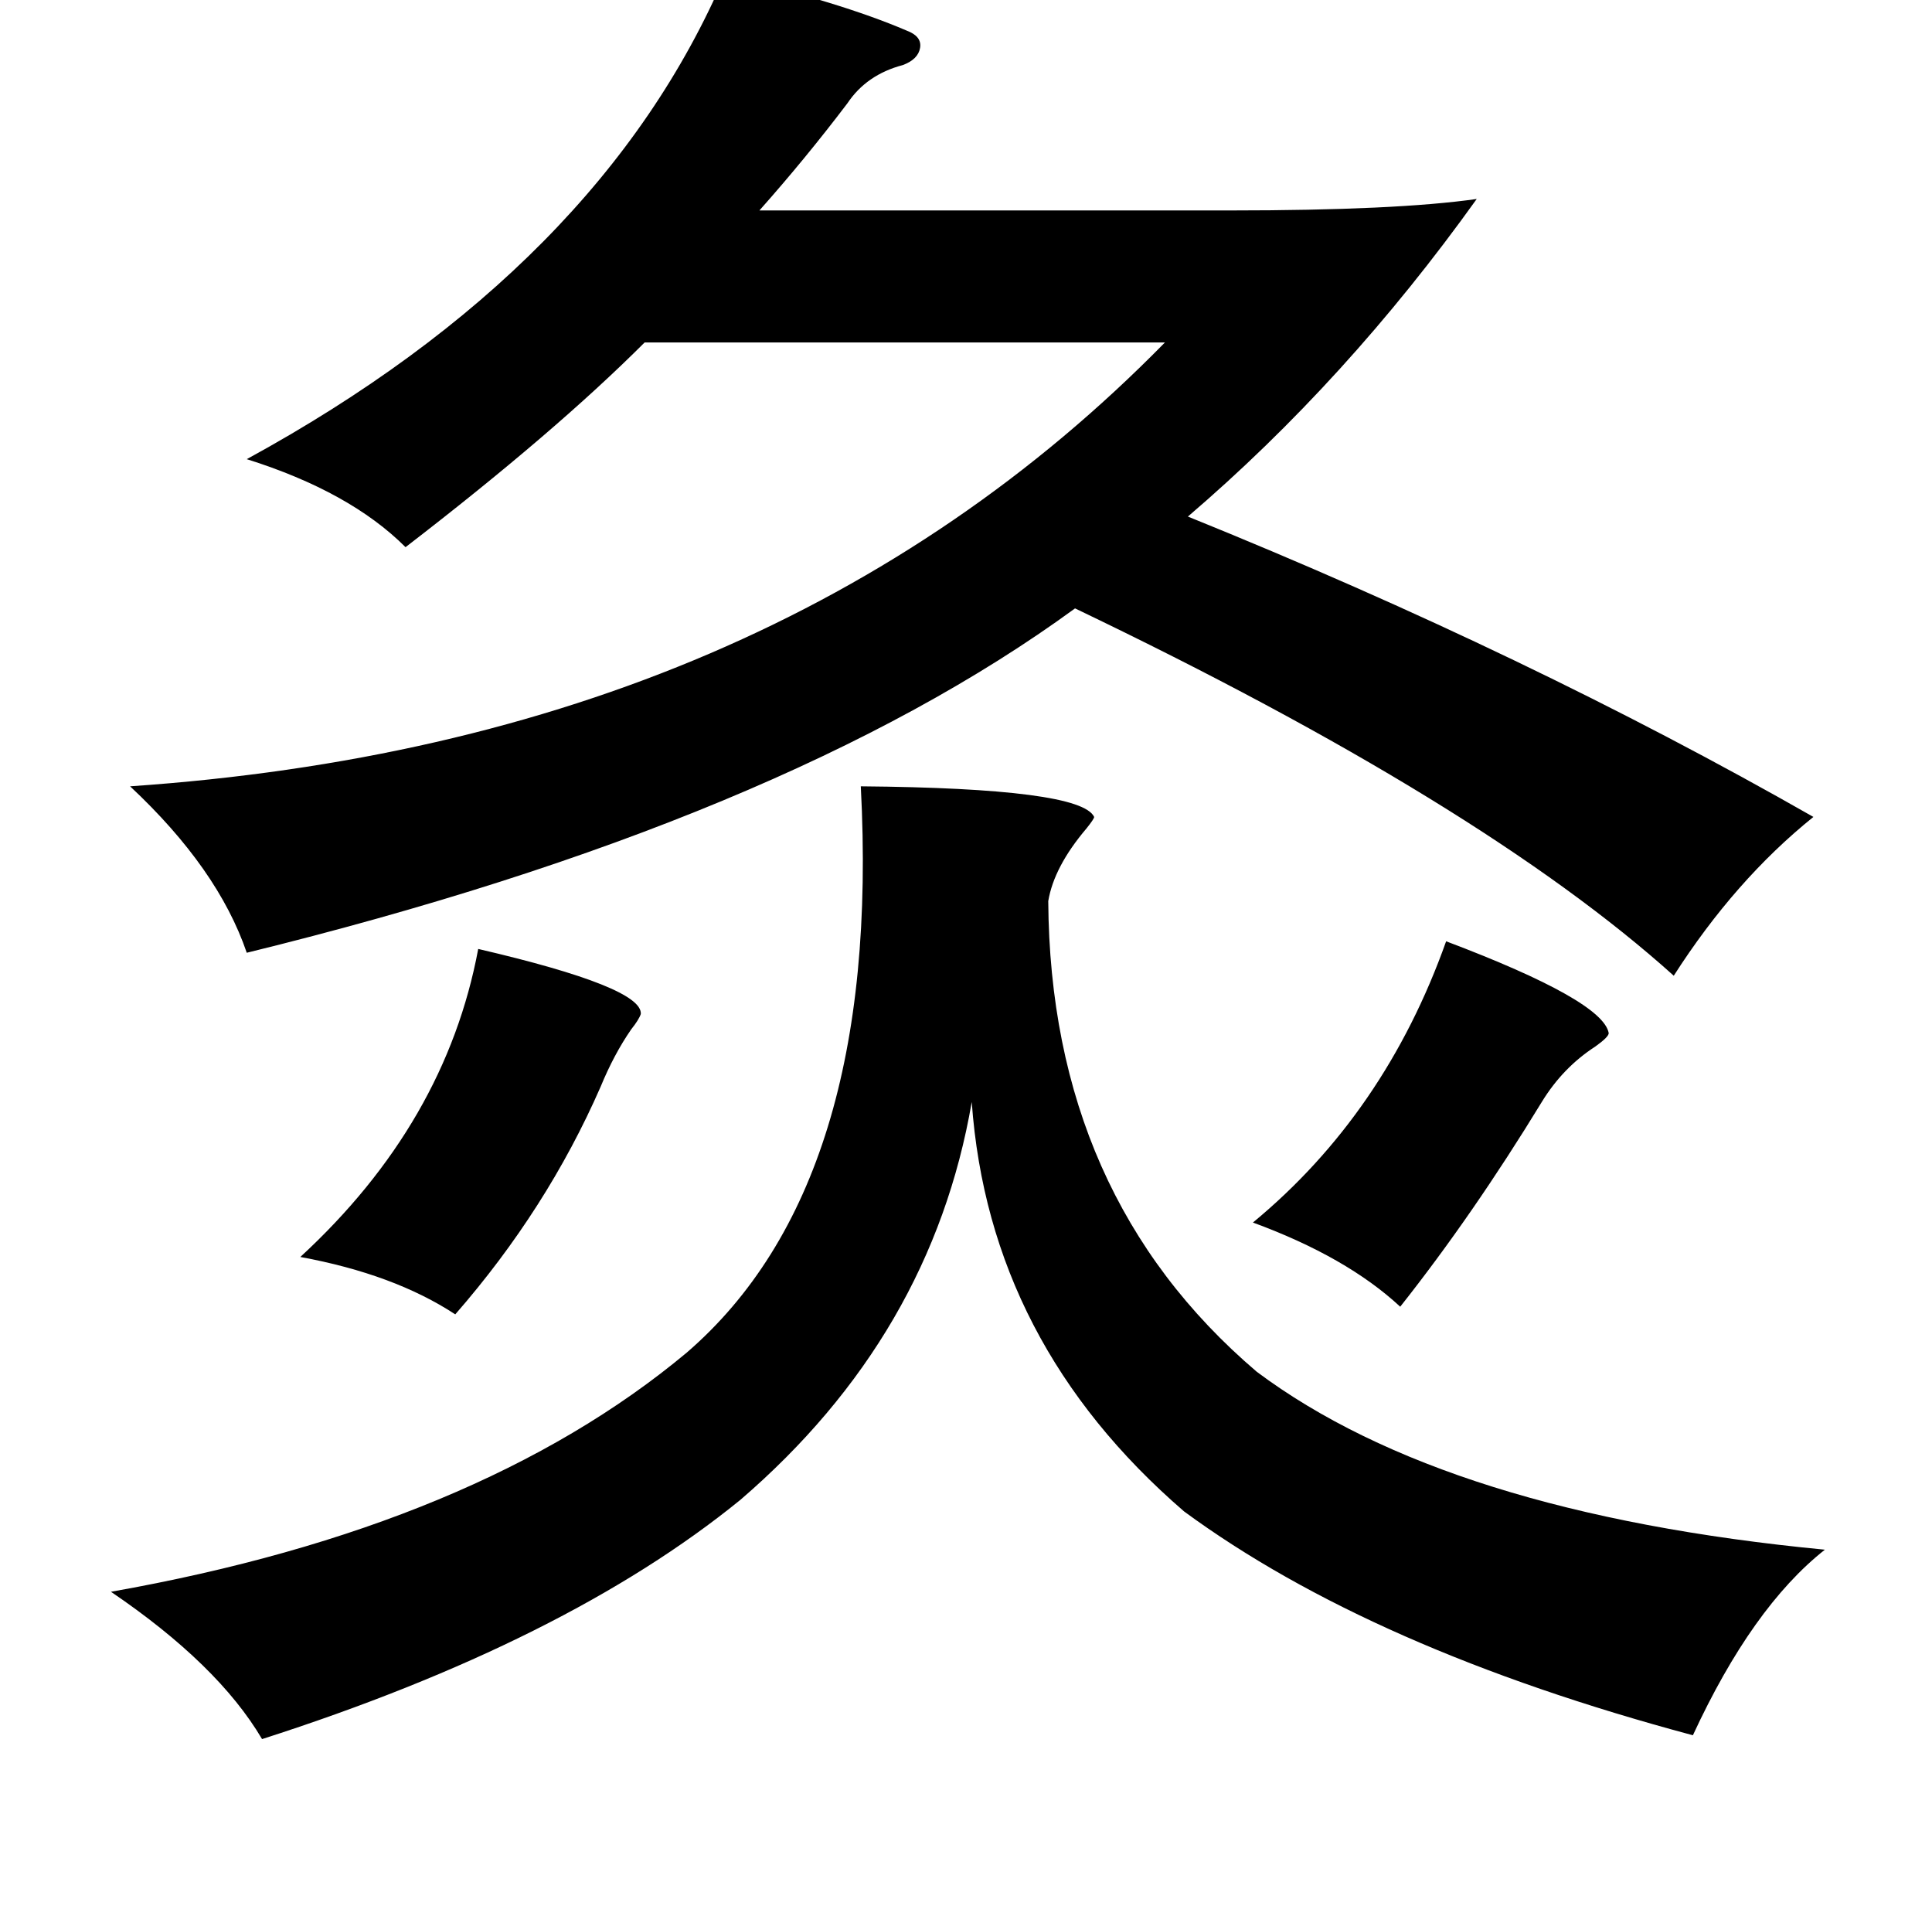 <?xml version="1.0" standalone="no"?>
<!DOCTYPE svg PUBLIC "-//W3C//DTD SVG 1.1//EN" "http://www.w3.org/Graphics/SVG/1.1/DTD/svg11.dtd" >
<svg xmlns="http://www.w3.org/2000/svg" xmlns:xlink="http://www.w3.org/1999/xlink" version="1.1" viewBox="-10 0 1010 1000">
   <path fill="currentColor"
d="M369 -13q60 14 95 29q8 3 7 9t-9 9q-19 5 -29 20q-22 29 -46 56h246q87 0 129 -6q-68 95 -151 166q178 72 327 157q-41 33 -73 83q-100 -90 -313 -192q-152 111 -433 180q-15 -44 -61 -87q336 -23 541 -232h-272q-47 47 -125 107q-29 -29 -83 -46q185 -101 250 -253z
M440 411q115 1 122 16q0 1 -4 6q-17 20 -20 38q1 154 109 246q99 74 297 93q-38 30 -69 97q-168 -45 -266 -117q-102 -88 -111 -214q-21 122 -121 208q-91 74 -250 125q-23 -39 -79 -77q192 -34 301 -125q102 -88 91 -296zM746 492q82 31 85 48q0 2 -7 7q-17 11 -28 29
q-36 59 -74 107q-28 -26 -77 -44q69 -57 101 -147zM240 496q86 20 85 34q-1 3 -5 8q-9 13 -16 30q-28 64 -76 119q-32 -21 -81 -30q76 -70 93 -161z" />
</svg>
